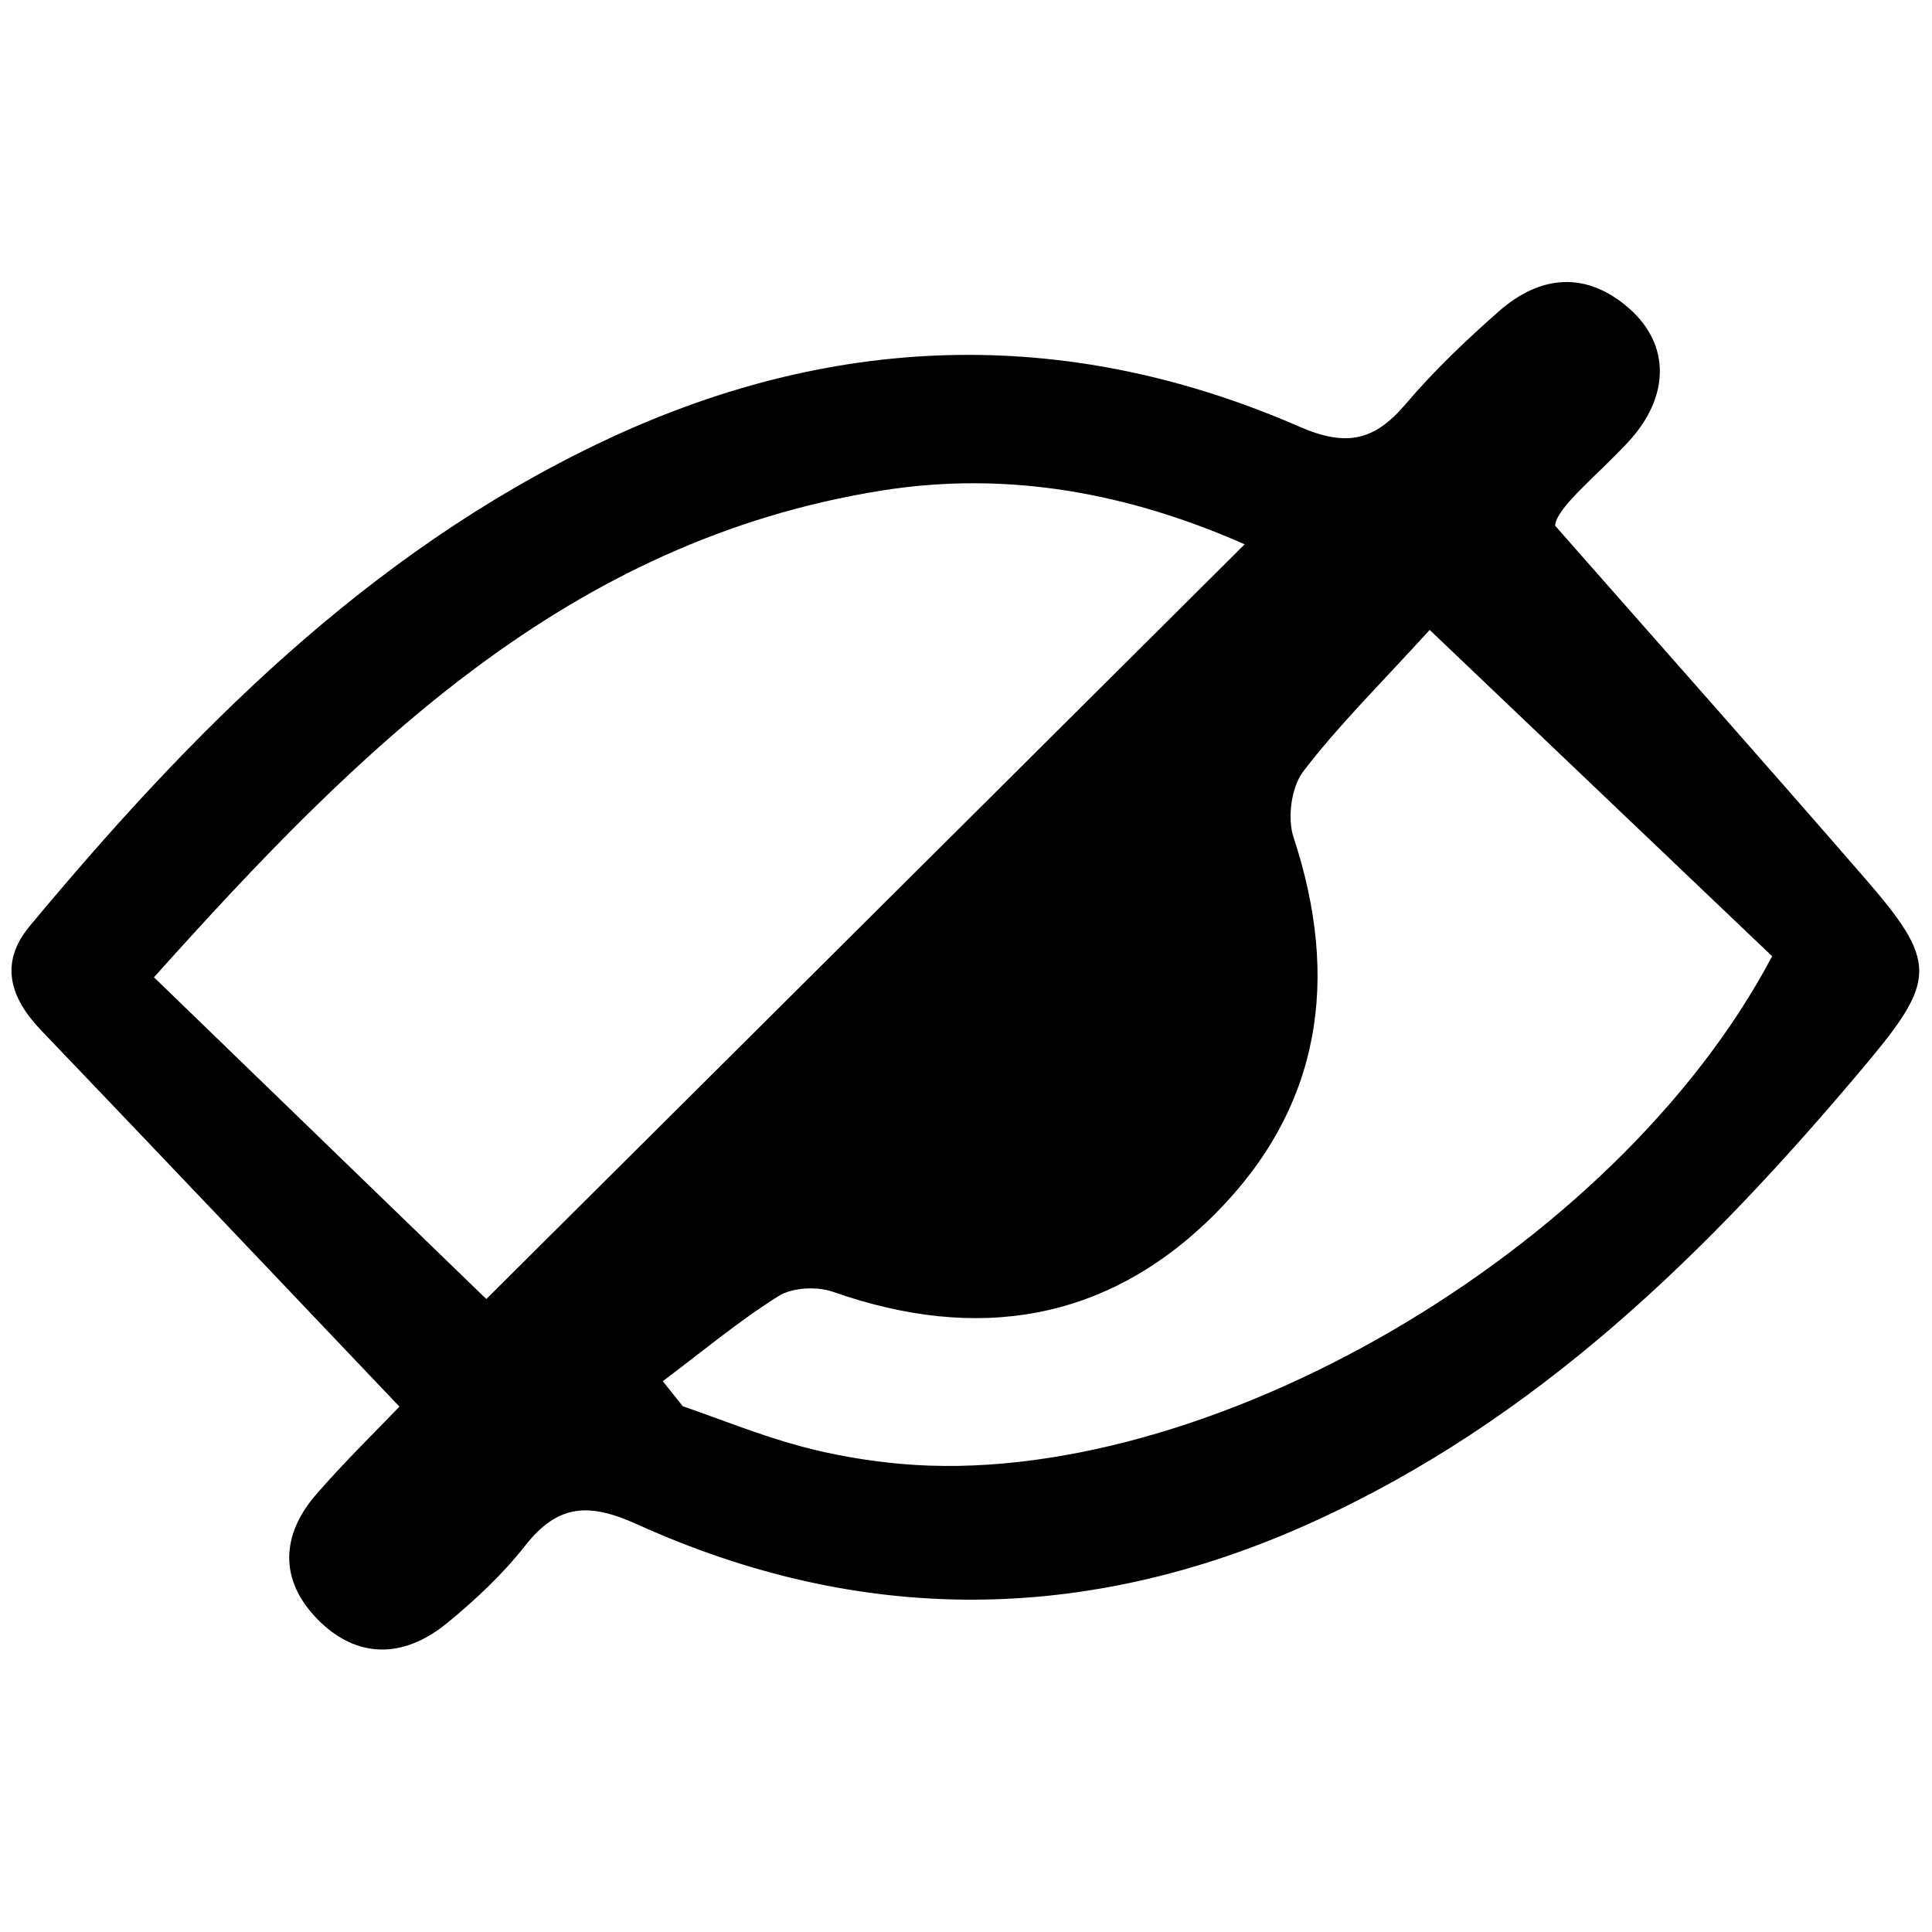 <?xml version="1.0" encoding="utf-8"?>
<!-- Generator: Adobe Illustrator 24.1.2, SVG Export Plug-In . SVG Version: 6.00 Build 0)  -->
<svg version="1.1" id="Layer_1" xmlns="http://www.w3.org/2000/svg" xmlns:xlink="http://www.w3.org/1999/xlink" x="0px" y="0px"
	 viewBox="0 0 500 500" style="enable-background:new 0 0 500 500;" xml:space="preserve">
<g>
	<g>
		<path d="M103.37,364.03C71.24,330.25,41,298.36,10.61,266.61c-8.05-8.41-10.84-17.43-2.92-26.94
			C49.5,189.45,95,143.41,155.01,114.7c59.72-28.57,120.49-30.78,181.32-4.26c12.23,5.33,19.45,3.57,27.49-5.91
			c7.3-8.6,15.58-16.47,24.06-23.94c10.78-9.5,22.71-10.5,33.8-0.72c10.64,9.39,10.57,22.97-0.54,34.78
			c-8.46,9-18.28,16.72-18.69,21.39c26.68,30.33,53.5,60.53,79.98,91.03c19.03,21.92,18.92,26.39,0.25,48.64
			c-40.51,48.26-84.83,91.9-143.38,118.39c-58.14,26.3-116.5,26.63-174.45,0.38c-12.41-5.62-20.45-5.26-28.91,5.51
			c-5.84,7.44-12.94,14.09-20.28,20.1c-11.22,9.18-23.43,9.36-33.66-1.2c-9.69-10-9.32-21.6-0.18-32.12
			C89.14,378.32,97.19,370.51,103.37,364.03z M125.86,336.19C193.37,269,257.33,205.35,322.12,140.87
			c-29.67-13.11-61.07-19.21-94.17-13.88C147.17,140,93.38,193.16,39.85,252.92C69.92,282.03,98.81,310.01,125.86,336.19z
			 M370,163.02c-13.08,14.37-23.74,24.85-32.71,36.62c-3.11,4.08-4.17,12.06-2.52,17.06c12.09,36.62,7.15,69.9-20.27,97.42
			c-27.94,28.03-61.7,33.27-98.85,20.22c-4.18-1.47-10.57-1.18-14.18,1.09c-10.46,6.58-20.02,14.58-29.94,22.02
			c1.73,2.16,3.46,4.32,5.18,6.48c10.03,3.48,19.92,7.49,30.15,10.27c8.56,2.33,17.46,3.86,26.3,4.65
			c77.95,6.96,184.87-54.53,225.47-131.38C430.54,220.7,401.84,193.35,370,163.02z"/>
	</g>
</g>
</svg>

